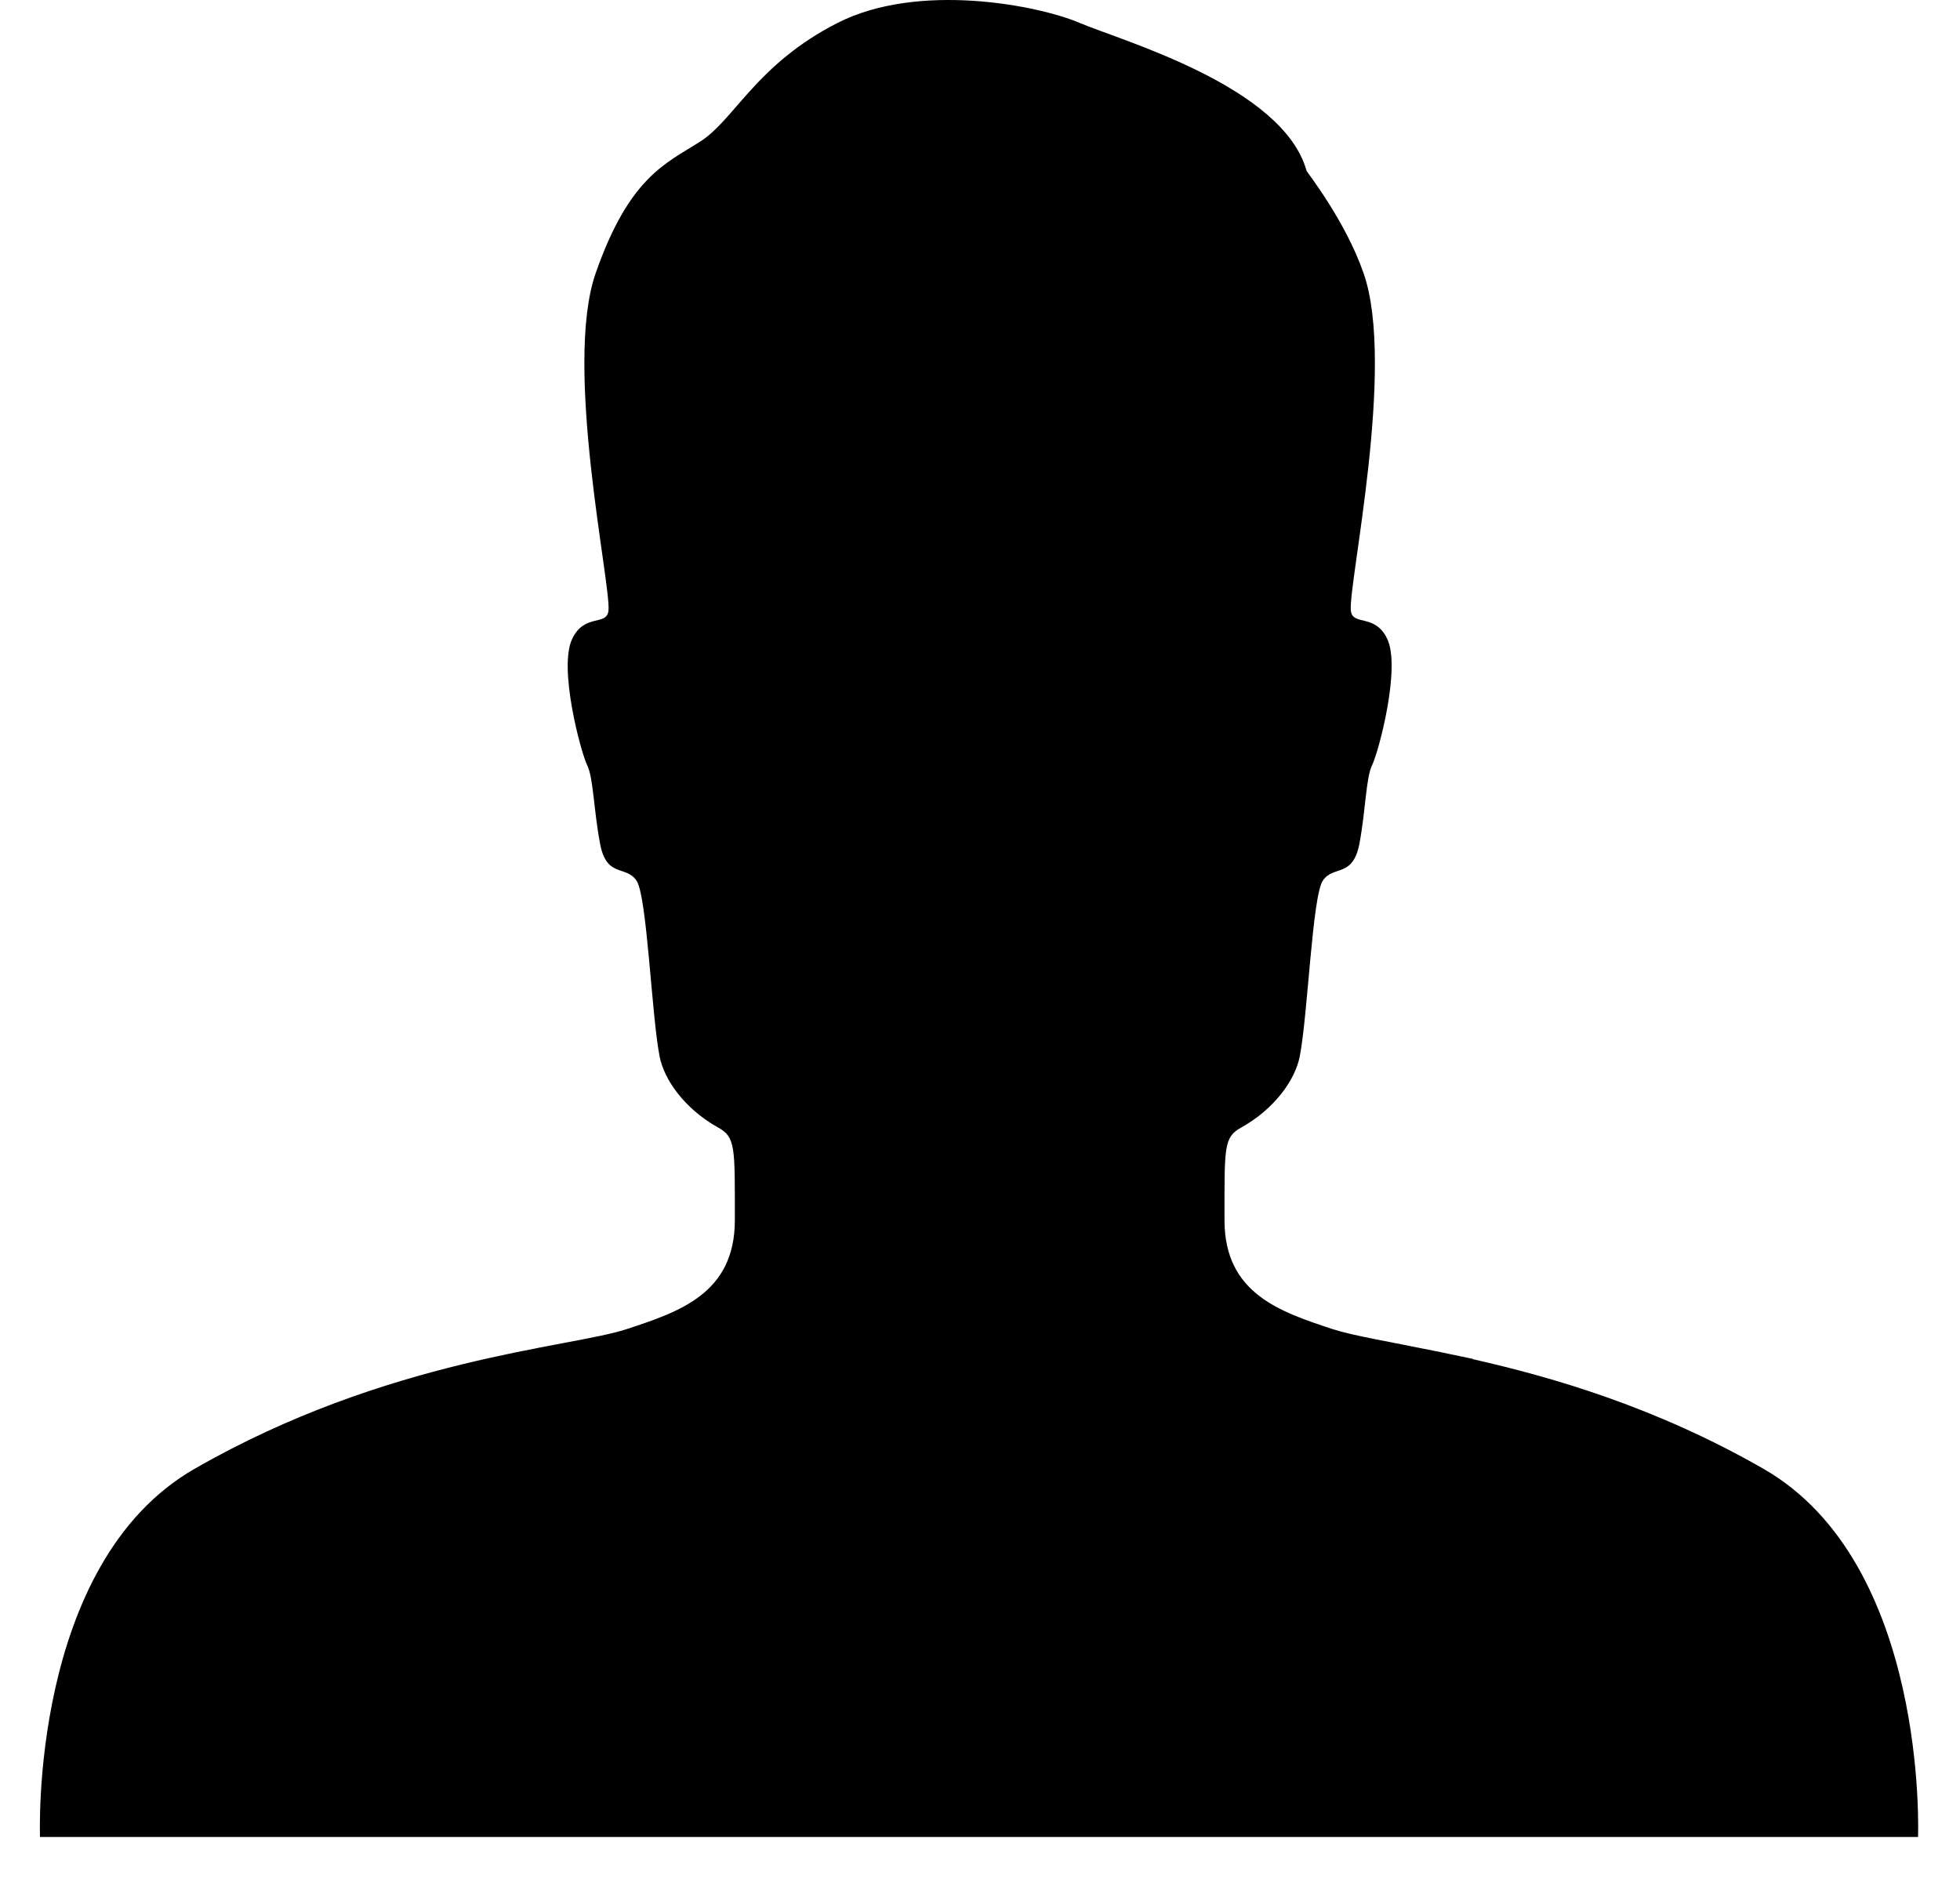 <svg width="24" height="23" viewBox="0 0 24 23" fill="none" xmlns="http://www.w3.org/2000/svg">
<path fill-rule="evenodd" clip-rule="evenodd" d="M21.592 17.989C20.285 17.239 19.023 16.87 18.034 16.647C18.036 16.646 18.038 16.646 18.04 16.645C17.941 16.623 17.852 16.605 17.758 16.586C17.697 16.573 17.635 16.559 17.576 16.548C17.009 16.432 16.564 16.359 16.321 16.28C15.682 16.069 14.994 15.846 14.994 14.946C14.994 14.047 14.982 13.929 15.2 13.809C15.615 13.577 15.86 13.219 15.915 12.941C16.016 12.422 16.068 10.968 16.2 10.783C16.331 10.594 16.566 10.755 16.647 10.329C16.725 9.903 16.725 9.529 16.802 9.37C16.881 9.21 17.156 8.178 16.986 7.824C16.835 7.508 16.56 7.673 16.541 7.477C16.508 7.158 17.094 4.48 16.697 3.346C16.474 2.703 16.003 2.107 15.999 2.093C15.71 1.052 13.718 0.494 13.219 0.28C12.72 0.067 11.253 -0.226 10.257 0.28C9.26 0.787 8.993 1.469 8.572 1.735C8.153 2.003 7.706 2.166 7.294 3.346C6.897 4.48 7.483 7.158 7.451 7.477C7.432 7.673 7.156 7.508 7.007 7.824C6.835 8.178 7.111 9.21 7.189 9.37C7.267 9.529 7.267 9.903 7.347 10.329C7.425 10.755 7.66 10.594 7.792 10.783C7.924 10.968 7.976 12.422 8.077 12.941C8.131 13.219 8.377 13.577 8.792 13.809C9.009 13.929 8.998 14.047 8.998 14.946C8.998 15.846 8.311 16.069 7.67 16.28C6.984 16.506 4.742 16.635 2.384 17.989C0.356 19.151 0.49 22.499 0.49 22.499H9.446H11.501H23.486C23.486 22.499 23.62 19.151 21.592 17.989Z" fill="currentColor"/>
</svg>
